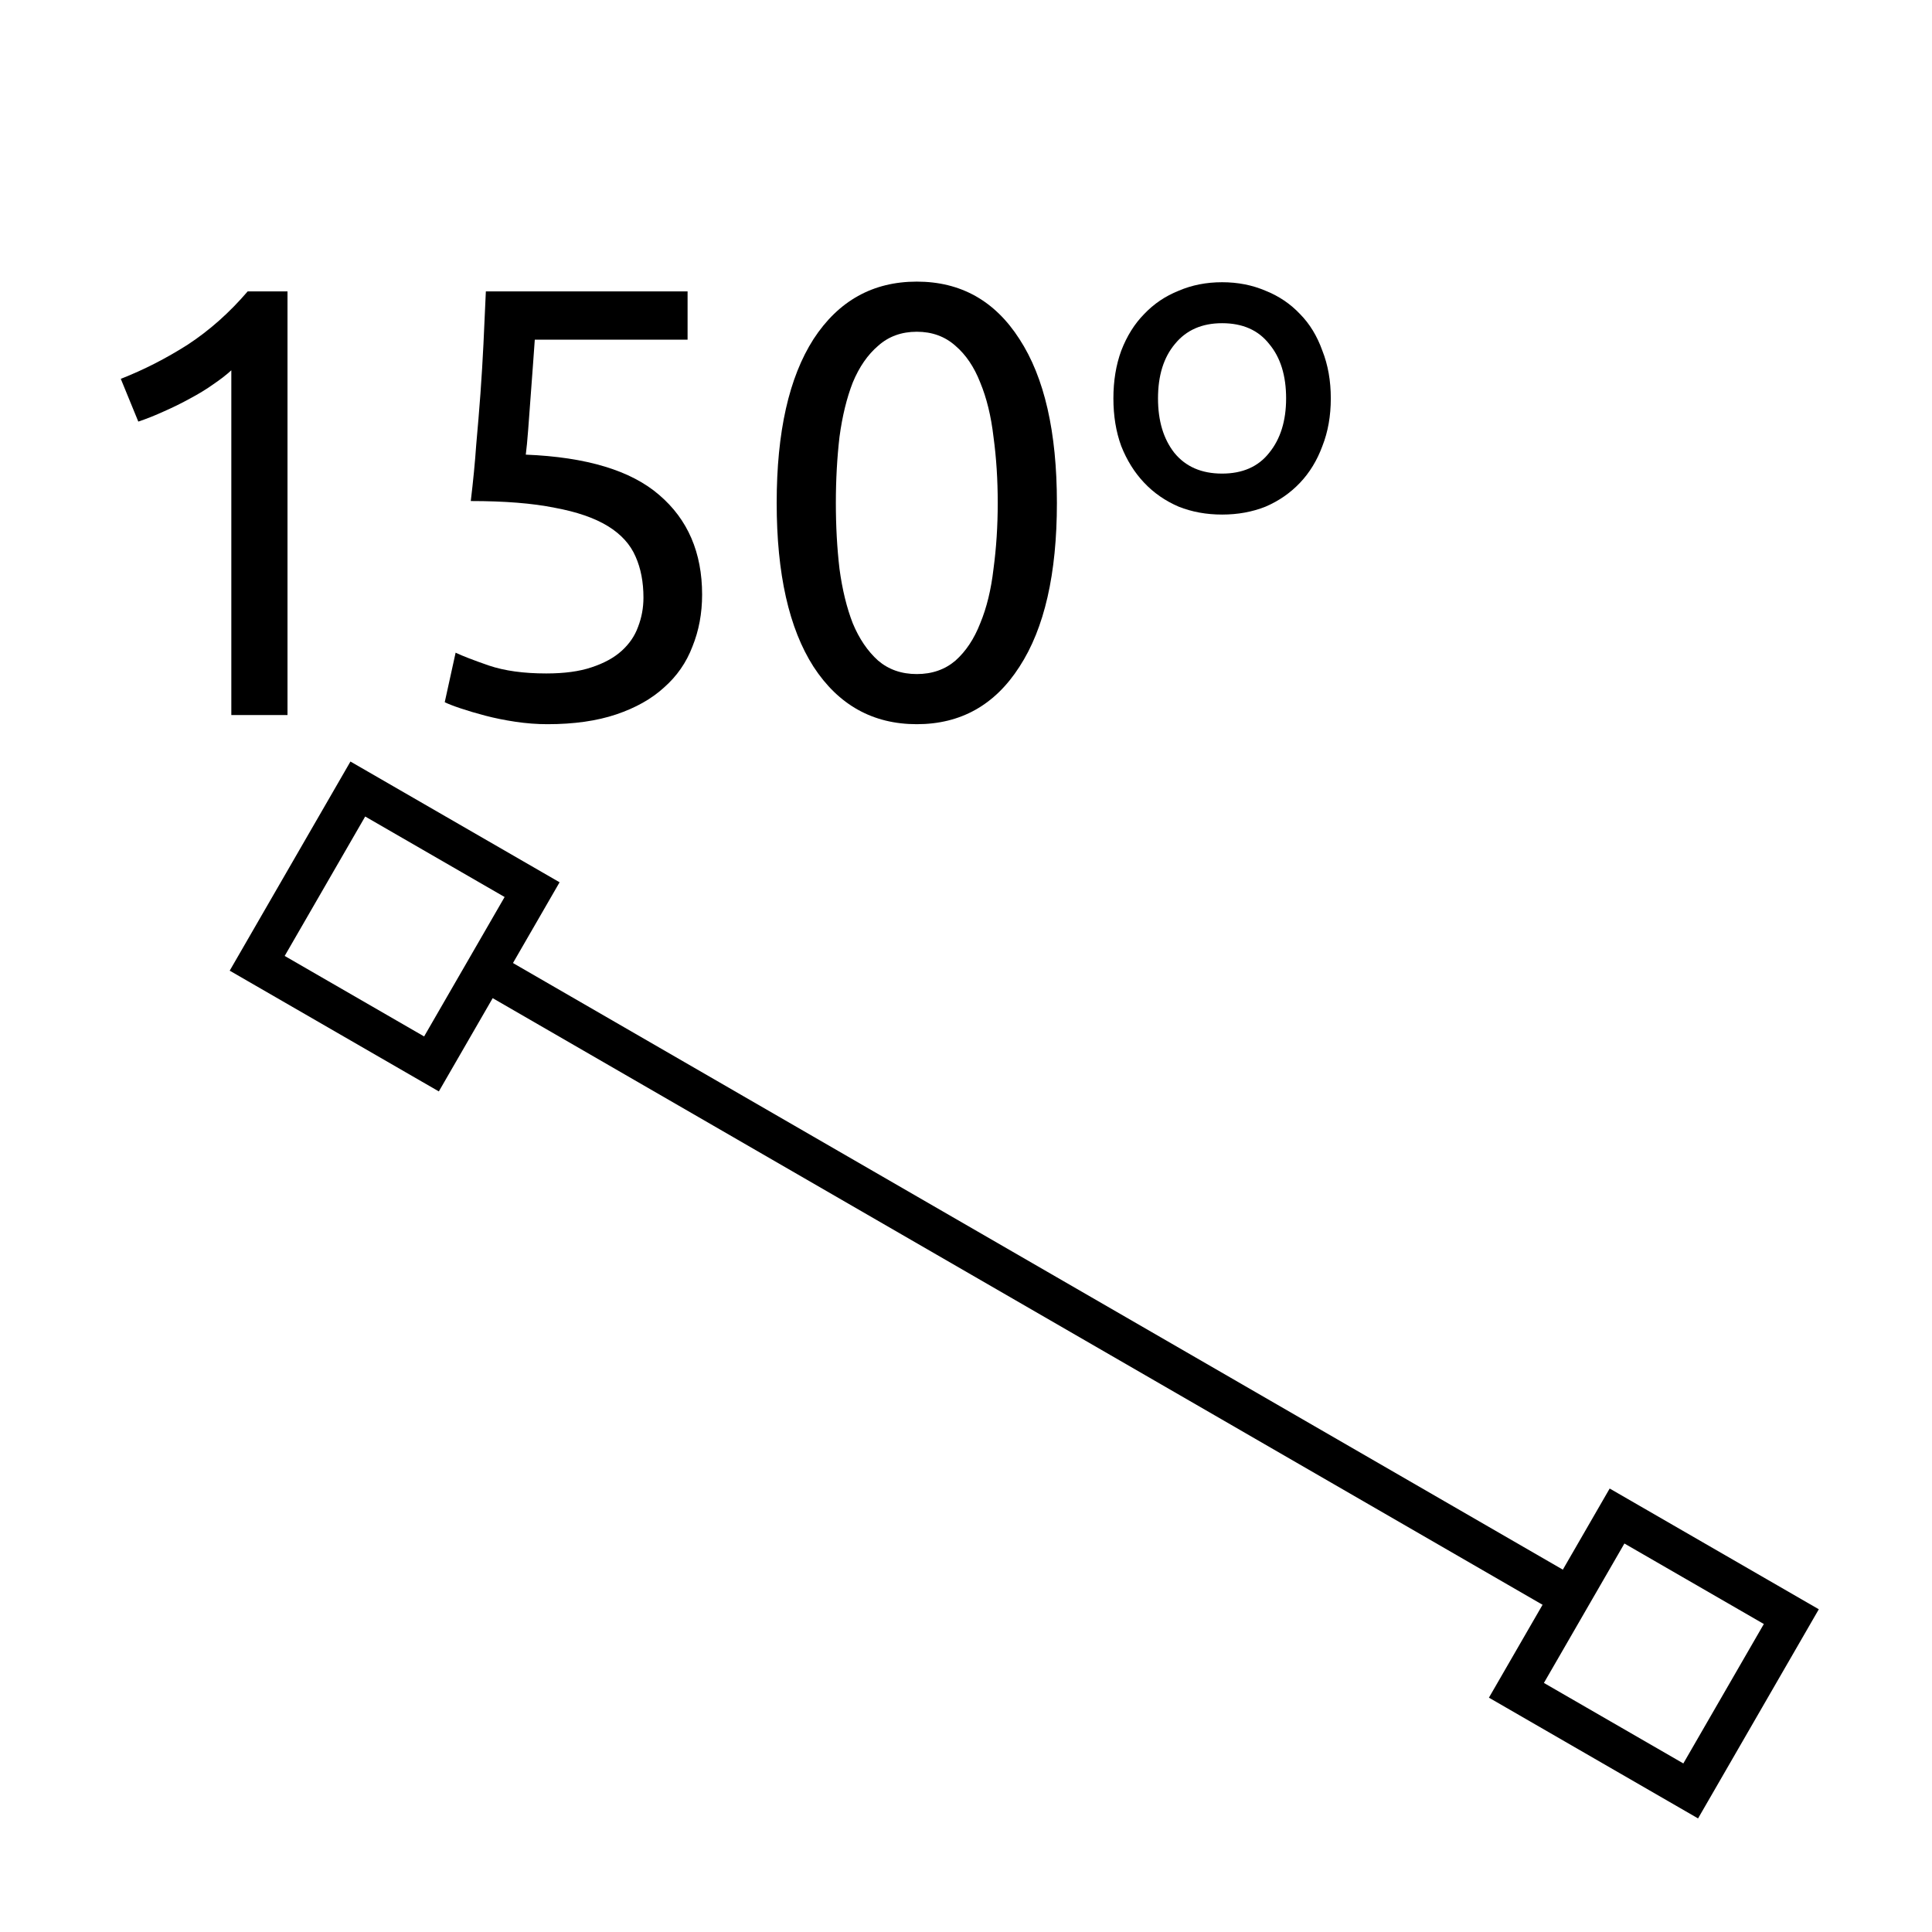 <?xml version="1.0" encoding="UTF-8" standalone="no"?>
<!-- Created with Inkscape (http://www.inkscape.org/) -->

<svg
   xmlns:dc="http://purl.org/dc/elements/1.1/"
   xmlns:cc="http://creativecommons.org/ns#"
   xmlns:rdf="http://www.w3.org/1999/02/22-rdf-syntax-ns#"
   xmlns:svg="http://www.w3.org/2000/svg"
   xmlns="http://www.w3.org/2000/svg"
   xmlns:sodipodi="http://sodipodi.sourceforge.net/DTD/sodipodi-0.dtd"
   xmlns:inkscape="http://www.inkscape.org/namespaces/inkscape"
   width="48px"
   height="48px"
   id="svg2985"
   version="1.1"
   inkscape:version="0.48.4 r9939"
   sodipodi:docname="150-g.svg">
  <defs
     id="defs2987" />
  <sodipodi:namedview
     id="base"
     pagecolor="#ffffff"
     bordercolor="#666666"
     borderopacity="1.0"
     inkscape:pageopacity="0.0"
     inkscape:pageshadow="2"
     inkscape:zoom="10.59984"
     inkscape:cx="10.089436"
     inkscape:cy="25.607119"
     inkscape:current-layer="layer1"
     showgrid="true"
     inkscape:grid-bbox="true"
     inkscape:document-units="px"
     inkscape:snap-center="false"
     inkscape:window-width="1381"
     inkscape:window-height="876"
     inkscape:window-x="59"
     inkscape:window-y="24"
     inkscape:window-maximized="1"
     showguides="true"
     inkscape:guide-bbox="true"
     inkscape:snap-bbox="true"
     inkscape:snap-grids="false"
     inkscape:snap-to-guides="true"
     inkscape:snap-object-midpoints="true"
     inkscape:snap-midpoints="false">
    <inkscape:grid
       type="xygrid"
       id="grid2995" />
    <sodipodi:guide
       orientation="1,0"
       position="45,29"
       id="guide4007" />
    <sodipodi:guide
       orientation="0,1"
       position="-1,30"
       id="guide4009" />
    <sodipodi:guide
       orientation="1,0"
       position="3,49"
       id="guide4011" />
    <sodipodi:guide
       orientation="0,1"
       position="51,3"
       id="guide4741" />
    <sodipodi:guide
       orientation="0,1"
       position="-2,45"
       id="guide4948" />
    <sodipodi:guide
       orientation="0,1"
       position="53,41"
       id="guide4955" />
    <sodipodi:guide
       orientation="0,1"
       position="52,18"
       id="guide4957" />
    <sodipodi:guide
       orientation="0,1"
       position="52,7"
       id="guide4959" />
  </sodipodi:namedview>
  <g
     id="layer1"
     inkscape:label="Layer 1"
     inkscape:groupmode="layer">
    <g
       transform="scale(0.994,1.006)"
       style="font-size:40.257px;font-style:normal;font-weight:normal;line-height:125%;letter-spacing:0px;word-spacing:0px;fill:#000000;fill-opacity:1;stroke:none;font-family:Sans"
       id="text3003">
      <path
         d="M 3.019,9.356 C 3.593,9.134 4.152,8.852 4.695,8.51 5.238,8.158 5.737,7.72 6.19,7.197 l 0.996,0 0,10.462 -1.404,0 0,-8.514 C 5.661,9.255 5.51,9.371 5.329,9.492 5.158,9.612 4.967,9.728 4.755,9.839 4.554,9.949 4.338,10.055 4.106,10.156 3.885,10.256 3.668,10.342 3.457,10.412 L 3.019,9.356"
         style="font-size:15.096px;font-variant:normal;font-stretch:normal;fill:#000000;font-family:Ubuntu;-inkscape-font-specification:Ubuntu"
         id="path3113" />
      <path
         d="m 13.141,11.228 c 1.52,0.06 2.632,0.393 3.336,0.996 0.715,0.604 1.072,1.424 1.072,2.461 -8e-6,0.463 -0.081,0.891 -0.242,1.283 -0.151,0.393 -0.387,0.73 -0.71,1.011 -0.312,0.282 -0.71,0.503 -1.193,0.664 -0.483,0.161 -1.057,0.242 -1.721,0.242 -0.262,0 -0.528,-0.02 -0.8,-0.06 -0.272,-0.04 -0.523,-0.091 -0.755,-0.151 -0.231,-0.06 -0.438,-0.121 -0.619,-0.181 -0.181,-0.06 -0.312,-0.111 -0.393,-0.151 l 0.272,-1.223 c 0.171,0.081 0.448,0.186 0.83,0.317 0.393,0.131 0.871,0.196 1.434,0.196 0.453,1e-6 0.83,-0.05 1.132,-0.151 0.312,-0.101 0.564,-0.237 0.755,-0.408 0.191,-0.171 0.327,-0.367 0.408,-0.589 0.091,-0.231 0.136,-0.473 0.136,-0.725 -6e-6,-0.382 -0.065,-0.72 -0.196,-1.011 -0.131,-0.302 -0.362,-0.554 -0.694,-0.755 -0.332,-0.201 -0.775,-0.352 -1.328,-0.453 -0.554,-0.111 -1.253,-0.166 -2.098,-0.166 0.06,-0.493 0.106,-0.956 0.136,-1.389 0.04,-0.433 0.075,-0.855 0.106,-1.268 0.03,-0.413 0.055,-0.82 0.075,-1.223 0.02,-0.413 0.04,-0.845 0.06,-1.298 l 5.042,0 0,1.193 -3.819,0 c -0.01,0.151 -0.025,0.357 -0.045,0.619 -0.02,0.252 -0.04,0.518 -0.06,0.8 -0.02,0.272 -0.04,0.538 -0.06,0.8 -0.02,0.262 -0.04,0.468 -0.06,0.619"
         style="font-size:15.096px;font-variant:normal;font-stretch:normal;fill:#000000;font-family:Ubuntu;-inkscape-font-specification:Ubuntu"
         id="path3115" />
      <path
         d="m 19.413,12.42 c -1e-6,-1.751 0.307,-3.1 0.921,-4.046 0.624,-0.946 1.484,-1.419 2.581,-1.419 1.097,1.07e-5 1.952,0.473 2.566,1.419 0.624,0.946 0.936,2.295 0.936,4.046 -8e-6,1.751 -0.312,3.1 -0.936,4.046 -0.614,0.946 -1.469,1.419 -2.566,1.419 -1.097,0 -1.957,-0.473 -2.581,-1.419 -0.614,-0.946 -0.921,-2.295 -0.921,-4.046 m 5.525,0 c -6e-6,-0.574 -0.035,-1.117 -0.106,-1.63 C 24.772,10.277 24.661,9.829 24.5,9.446 24.349,9.064 24.143,8.762 23.881,8.54 23.619,8.309 23.297,8.193 22.915,8.193 c -0.382,9.5e-6 -0.705,0.116 -0.966,0.347 -0.262,0.221 -0.473,0.523 -0.634,0.906 -0.151,0.382 -0.262,0.83 -0.332,1.344 -0.06,0.513 -0.091,1.057 -0.091,1.63 -2e-6,0.574 0.03,1.117 0.091,1.63 0.07,0.513 0.181,0.961 0.332,1.344 0.161,0.382 0.372,0.689 0.634,0.921 0.262,0.221 0.584,0.332 0.966,0.332 0.382,1e-6 0.704,-0.111 0.966,-0.332 0.262,-0.231 0.468,-0.538 0.619,-0.921 0.161,-0.382 0.272,-0.83 0.332,-1.344 0.07,-0.513 0.106,-1.057 0.106,-1.63"
         style="font-size:15.096px;font-variant:normal;font-stretch:normal;fill:#000000;font-family:Ubuntu;-inkscape-font-specification:Ubuntu"
         id="path3117" />
      <path
         d="m 33.263,9.839 c -7e-6,0.433 -0.07,0.825 -0.211,1.178 -0.131,0.352 -0.317,0.654 -0.559,0.906 -0.242,0.252 -0.528,0.448 -0.86,0.589 -0.332,0.131 -0.694,0.196 -1.087,0.196 -0.393,5e-6 -0.755,-0.065 -1.087,-0.196 -0.332,-0.141 -0.619,-0.337 -0.86,-0.589 -0.242,-0.252 -0.433,-0.554 -0.574,-0.906 -0.131,-0.352 -0.196,-0.745 -0.196,-1.178 0,-0.433 0.065,-0.825 0.196,-1.178 0.141,-0.362 0.332,-0.664 0.574,-0.906 0.242,-0.252 0.528,-0.443 0.86,-0.574 0.332,-0.141 0.694,-0.211 1.087,-0.211 0.393,1.07e-5 0.755,0.07 1.087,0.211 0.332,0.131 0.619,0.322 0.86,0.574 0.242,0.242 0.428,0.543 0.559,0.906 0.141,0.352 0.211,0.745 0.211,1.178 m -1.117,0 C 32.146,9.275 32.005,8.827 31.723,8.495 31.451,8.153 31.059,7.982 30.545,7.982 c -0.503,9.7e-6 -0.896,0.171 -1.178,0.513 -0.282,0.332 -0.423,0.78 -0.423,1.344 -2e-6,0.554 0.136,1.001 0.408,1.344 0.282,0.342 0.679,0.513 1.193,0.513 0.513,5e-6 0.906,-0.171 1.178,-0.513 0.282,-0.342 0.423,-0.79 0.423,-1.344"
         style="font-size:15.096px;font-variant:normal;font-stretch:normal;fill:#000000;font-family:Ubuntu;-inkscape-font-specification:Ubuntu"
         id="path3119" />
    </g>
    <path
       style="font-size:medium;font-style:normal;font-variant:normal;font-weight:normal;font-stretch:normal;text-indent:0;text-align:start;text-decoration:none;line-height:normal;letter-spacing:normal;word-spacing:normal;text-transform:none;direction:ltr;block-progression:tb;writing-mode:lr-tb;text-anchor:start;baseline-shift:baseline;color:#000000;fill:#000000;fill-opacity:1;fill-rule:nonzero;stroke:none;stroke-width:1;marker:none;visibility:visible;display:inline;overflow:visible;enable-background:accumulate;font-family:Sans;-inkscape-font-specification:Sans"
       d="m 12.656,23.875 -0.5,0.875 26.5,15.312 0.5,-0.875 -26.5,-15.312 z"
       id="path2999"
       inkscape:connector-curvature="0" />
    <path
       style="font-size:medium;font-style:normal;font-variant:normal;font-weight:normal;font-stretch:normal;text-indent:0;text-align:start;text-decoration:none;line-height:normal;letter-spacing:normal;word-spacing:normal;text-transform:none;direction:ltr;block-progression:tb;writing-mode:lr-tb;text-anchor:start;baseline-shift:baseline;color:#000000;fill:#000000;fill-opacity:1;stroke:none;stroke-width:1;marker:none;visibility:visible;display:inline;overflow:visible;enable-background:accumulate;font-family:Sans;-inkscape-font-specification:Sans"
       d="m 5.707,24.116 0.433,0.25 4.33,2.5 0.433,0.25 0.25,-0.433 2.5,-4.33 0.25,-0.433 -0.433,-0.25 -4.33,-2.5 -0.433,-0.25 -0.25,0.433 -2.5,4.33 -0.25,0.433 z m 1.366,-0.366 2,-3.464 3.464,2 -2,3.464 -3.464,-2 z"
       id="rect3033"
       inkscape:connector-curvature="0" />
    <path
       style="font-size:medium;font-style:normal;font-variant:normal;font-weight:normal;font-stretch:normal;text-indent:0;text-align:start;text-decoration:none;line-height:normal;letter-spacing:normal;word-spacing:normal;text-transform:none;direction:ltr;block-progression:tb;writing-mode:lr-tb;text-anchor:start;baseline-shift:baseline;color:#000000;fill:#000000;fill-opacity:1;stroke:none;stroke-width:1;marker:none;visibility:visible;display:inline;overflow:visible;enable-background:accumulate;font-family:Sans;-inkscape-font-specification:Sans"
       d="m 36.992,42.178 0.433,0.25 4.33,2.5 0.433,0.25 0.25,-0.433 2.5,-4.33 0.25,-0.433 -0.433,-0.25 -4.33,-2.5 -0.433,-0.25 -0.25,0.433 -2.5,4.33 -0.25,0.433 z m 1.366,-0.366 2,-3.464 3.464,2 -2,3.464 -3.464,-2 z"
       id="rect3776"
       inkscape:connector-curvature="0" />
  </g>
</svg>

